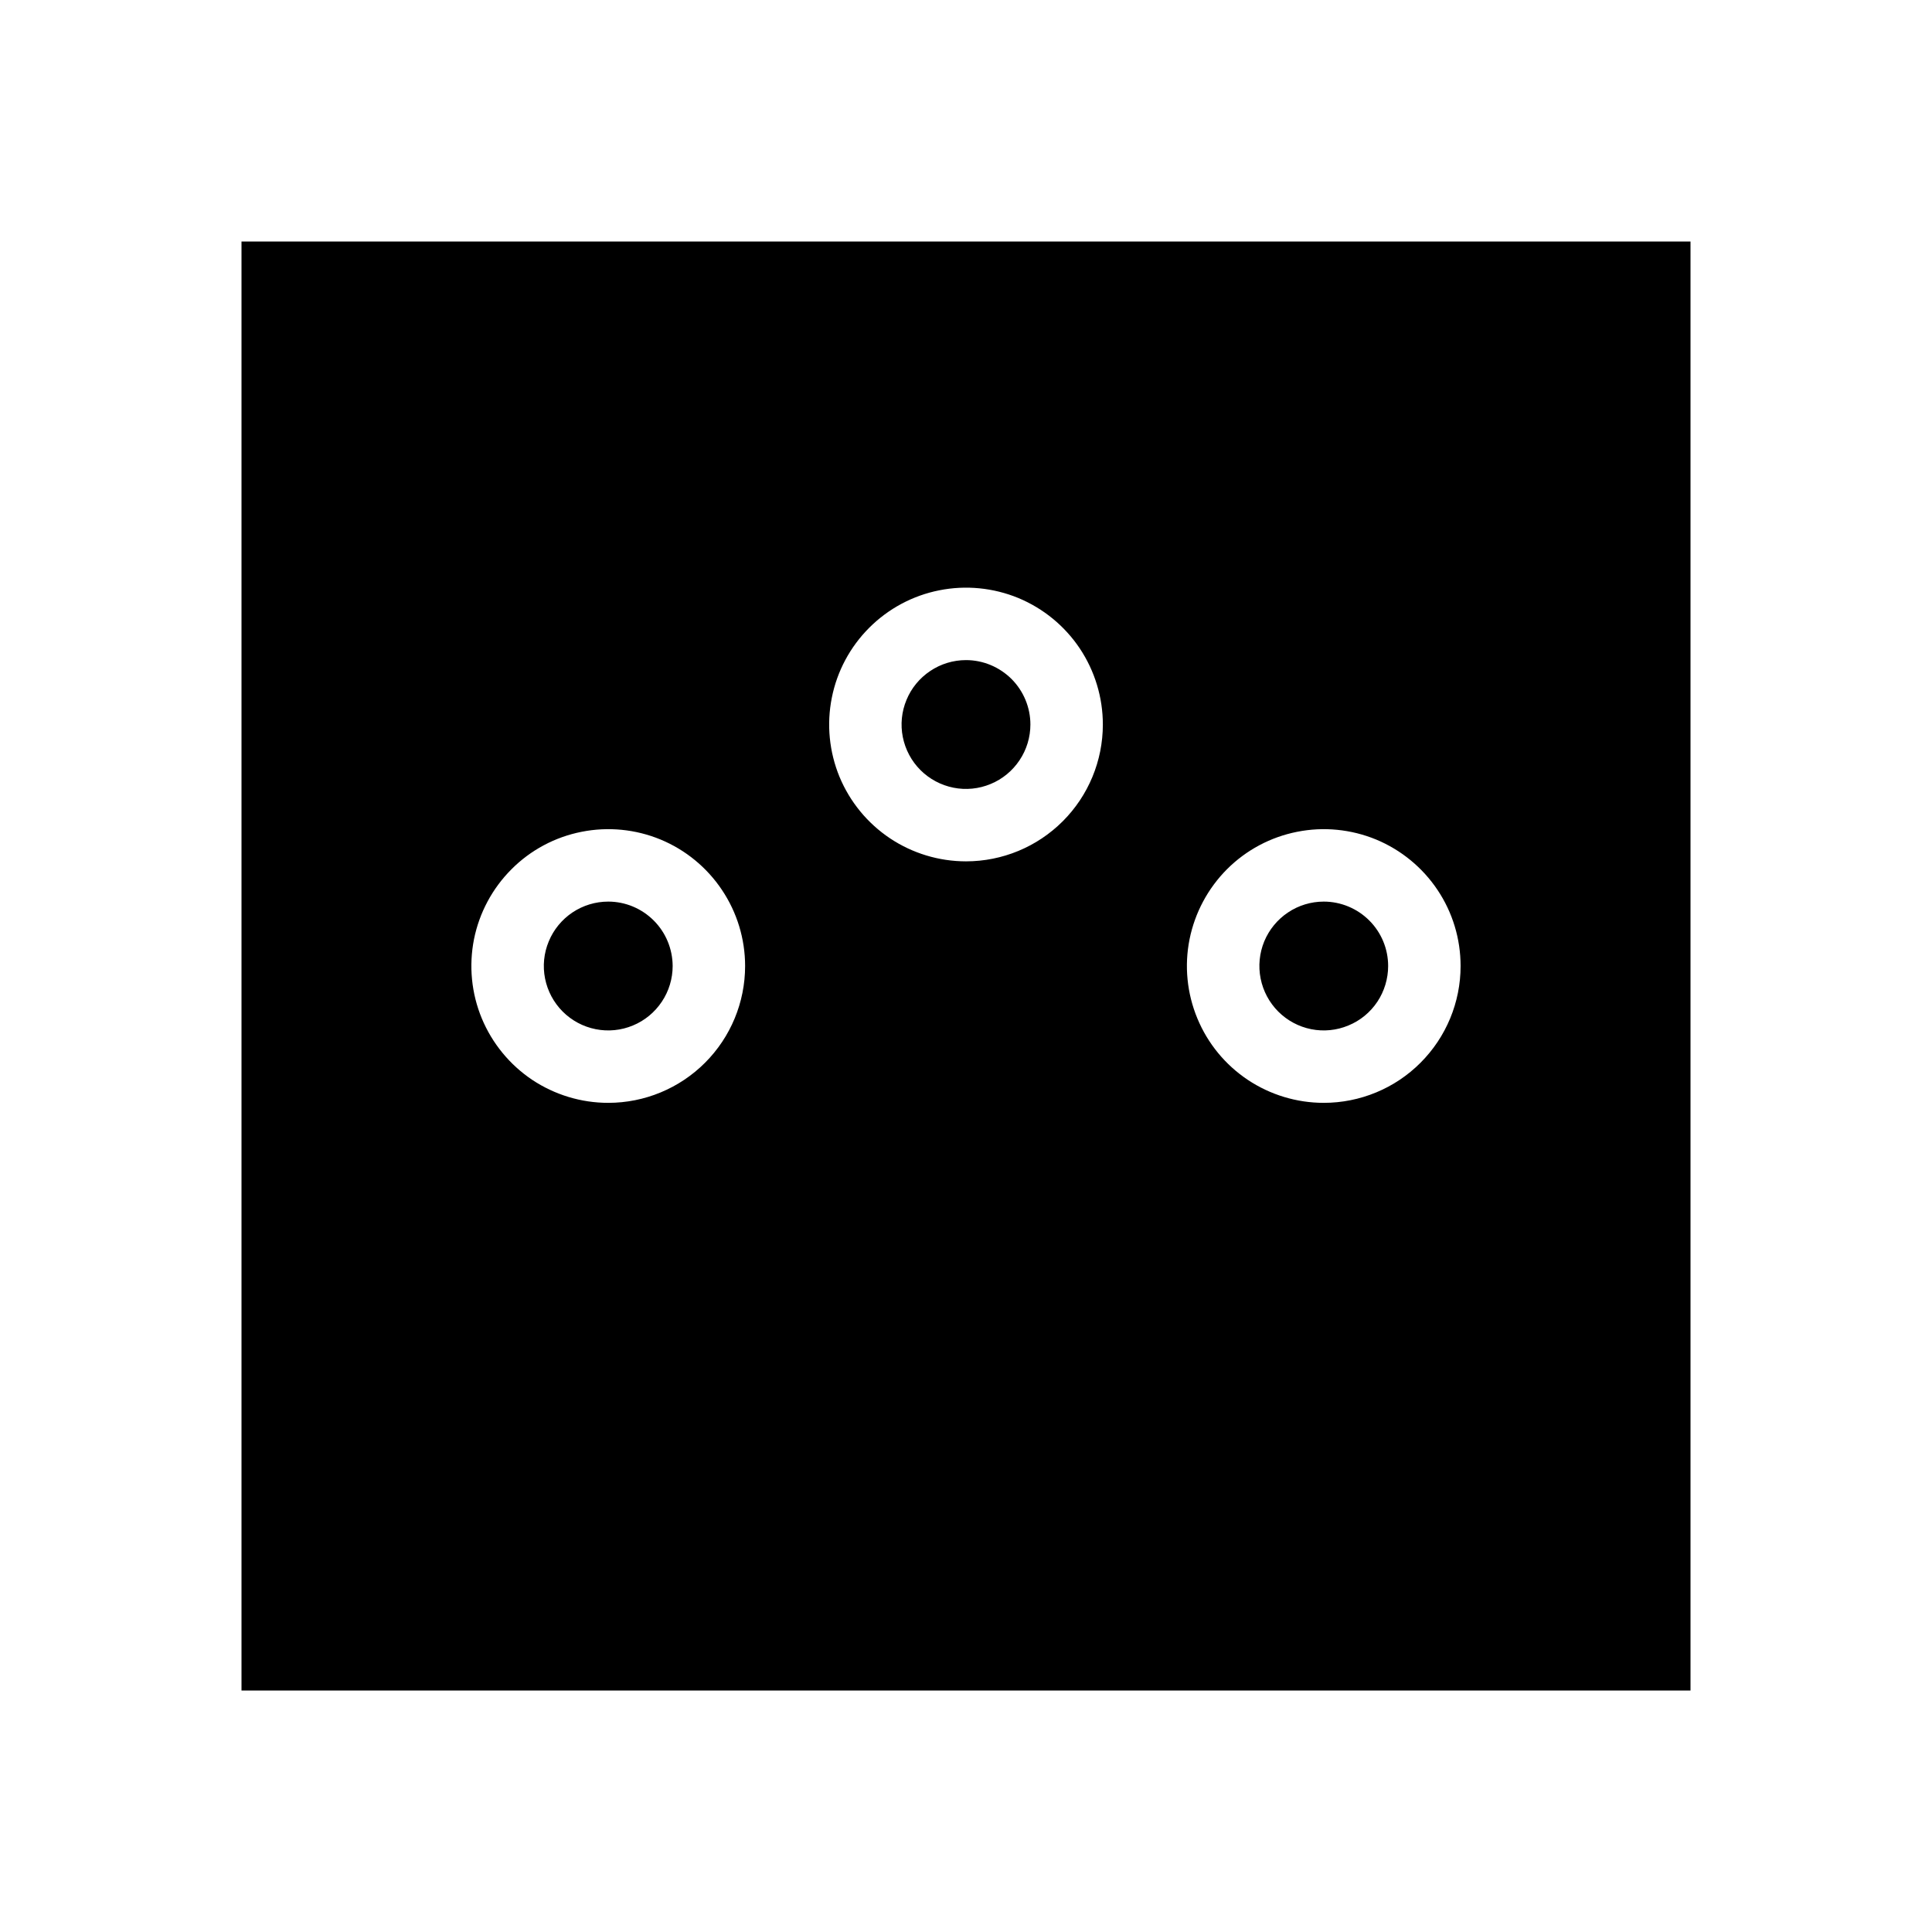 <svg width="24" height="24" viewBox="0 0 24 24" fill="none" xmlns="http://www.w3.org/2000/svg">
<path d="M12 8.2C11.842 8.2 11.687 8.247 11.556 8.335C11.424 8.423 11.321 8.548 11.261 8.694C11.2 8.84 11.184 9.001 11.215 9.156C11.246 9.311 11.322 9.454 11.434 9.566C11.546 9.678 11.689 9.754 11.844 9.785C11.999 9.816 12.16 9.8 12.306 9.739C12.452 9.679 12.577 9.576 12.665 9.444C12.753 9.313 12.8 9.158 12.8 9C12.8 8.788 12.715 8.585 12.566 8.435C12.415 8.285 12.212 8.2 12 8.2ZM16.444 11.2C16.286 11.2 16.131 11.247 16 11.335C15.868 11.423 15.766 11.548 15.705 11.694C15.645 11.84 15.629 12.001 15.66 12.156C15.691 12.311 15.767 12.454 15.879 12.566C15.991 12.678 16.133 12.754 16.288 12.785C16.443 12.816 16.604 12.8 16.75 12.739C16.897 12.679 17.022 12.576 17.11 12.444C17.197 12.313 17.244 12.158 17.244 12C17.244 11.788 17.16 11.585 17.01 11.435C16.86 11.285 16.656 11.2 16.444 11.2ZM7.556 11.2C7.397 11.2 7.243 11.247 7.111 11.335C6.98 11.423 6.877 11.548 6.817 11.694C6.756 11.84 6.74 12.001 6.771 12.156C6.802 12.311 6.878 12.454 6.99 12.566C7.102 12.678 7.244 12.754 7.4 12.785C7.555 12.816 7.716 12.8 7.862 12.739C8.008 12.679 8.133 12.576 8.221 12.444C8.309 12.313 8.356 12.158 8.356 12C8.355 11.788 8.271 11.585 8.121 11.435C7.971 11.285 7.768 11.2 7.556 11.2ZM3 3V21H21V3H3ZM7.556 13.7C7.219 13.7 6.891 13.6 6.611 13.414C6.332 13.227 6.114 12.961 5.985 12.651C5.856 12.34 5.823 11.998 5.888 11.668C5.954 11.339 6.116 11.036 6.354 10.798C6.591 10.56 6.894 10.398 7.224 10.333C7.554 10.267 7.896 10.301 8.206 10.429C8.517 10.558 8.782 10.776 8.969 11.056C9.156 11.335 9.256 11.664 9.256 12C9.256 12.451 9.077 12.883 8.758 13.202C8.439 13.521 8.007 13.7 7.556 13.7ZM12 10.7C11.664 10.7 11.335 10.6 11.056 10.414C10.776 10.227 10.558 9.961 10.429 9.651C10.301 9.34 10.267 8.998 10.333 8.668C10.398 8.339 10.56 8.036 10.798 7.798C11.036 7.56 11.339 7.398 11.668 7.333C11.998 7.267 12.34 7.301 12.651 7.429C12.961 7.558 13.227 7.776 13.414 8.056C13.6 8.335 13.7 8.664 13.7 9C13.7 9.451 13.521 9.883 13.202 10.202C12.883 10.521 12.451 10.7 12 10.7ZM16.444 13.7C16.108 13.7 15.779 13.6 15.5 13.414C15.22 13.227 15.002 12.961 14.874 12.651C14.745 12.34 14.711 11.998 14.777 11.668C14.843 11.339 15.005 11.036 15.242 10.798C15.48 10.56 15.783 10.398 16.113 10.333C16.442 10.267 16.784 10.301 17.095 10.429C17.405 10.558 17.671 10.776 17.858 11.056C18.045 11.335 18.144 11.664 18.144 12C18.144 12.451 17.965 12.883 17.646 13.202C17.328 13.521 16.895 13.7 16.444 13.7Z" fill="black"/>
</svg>
